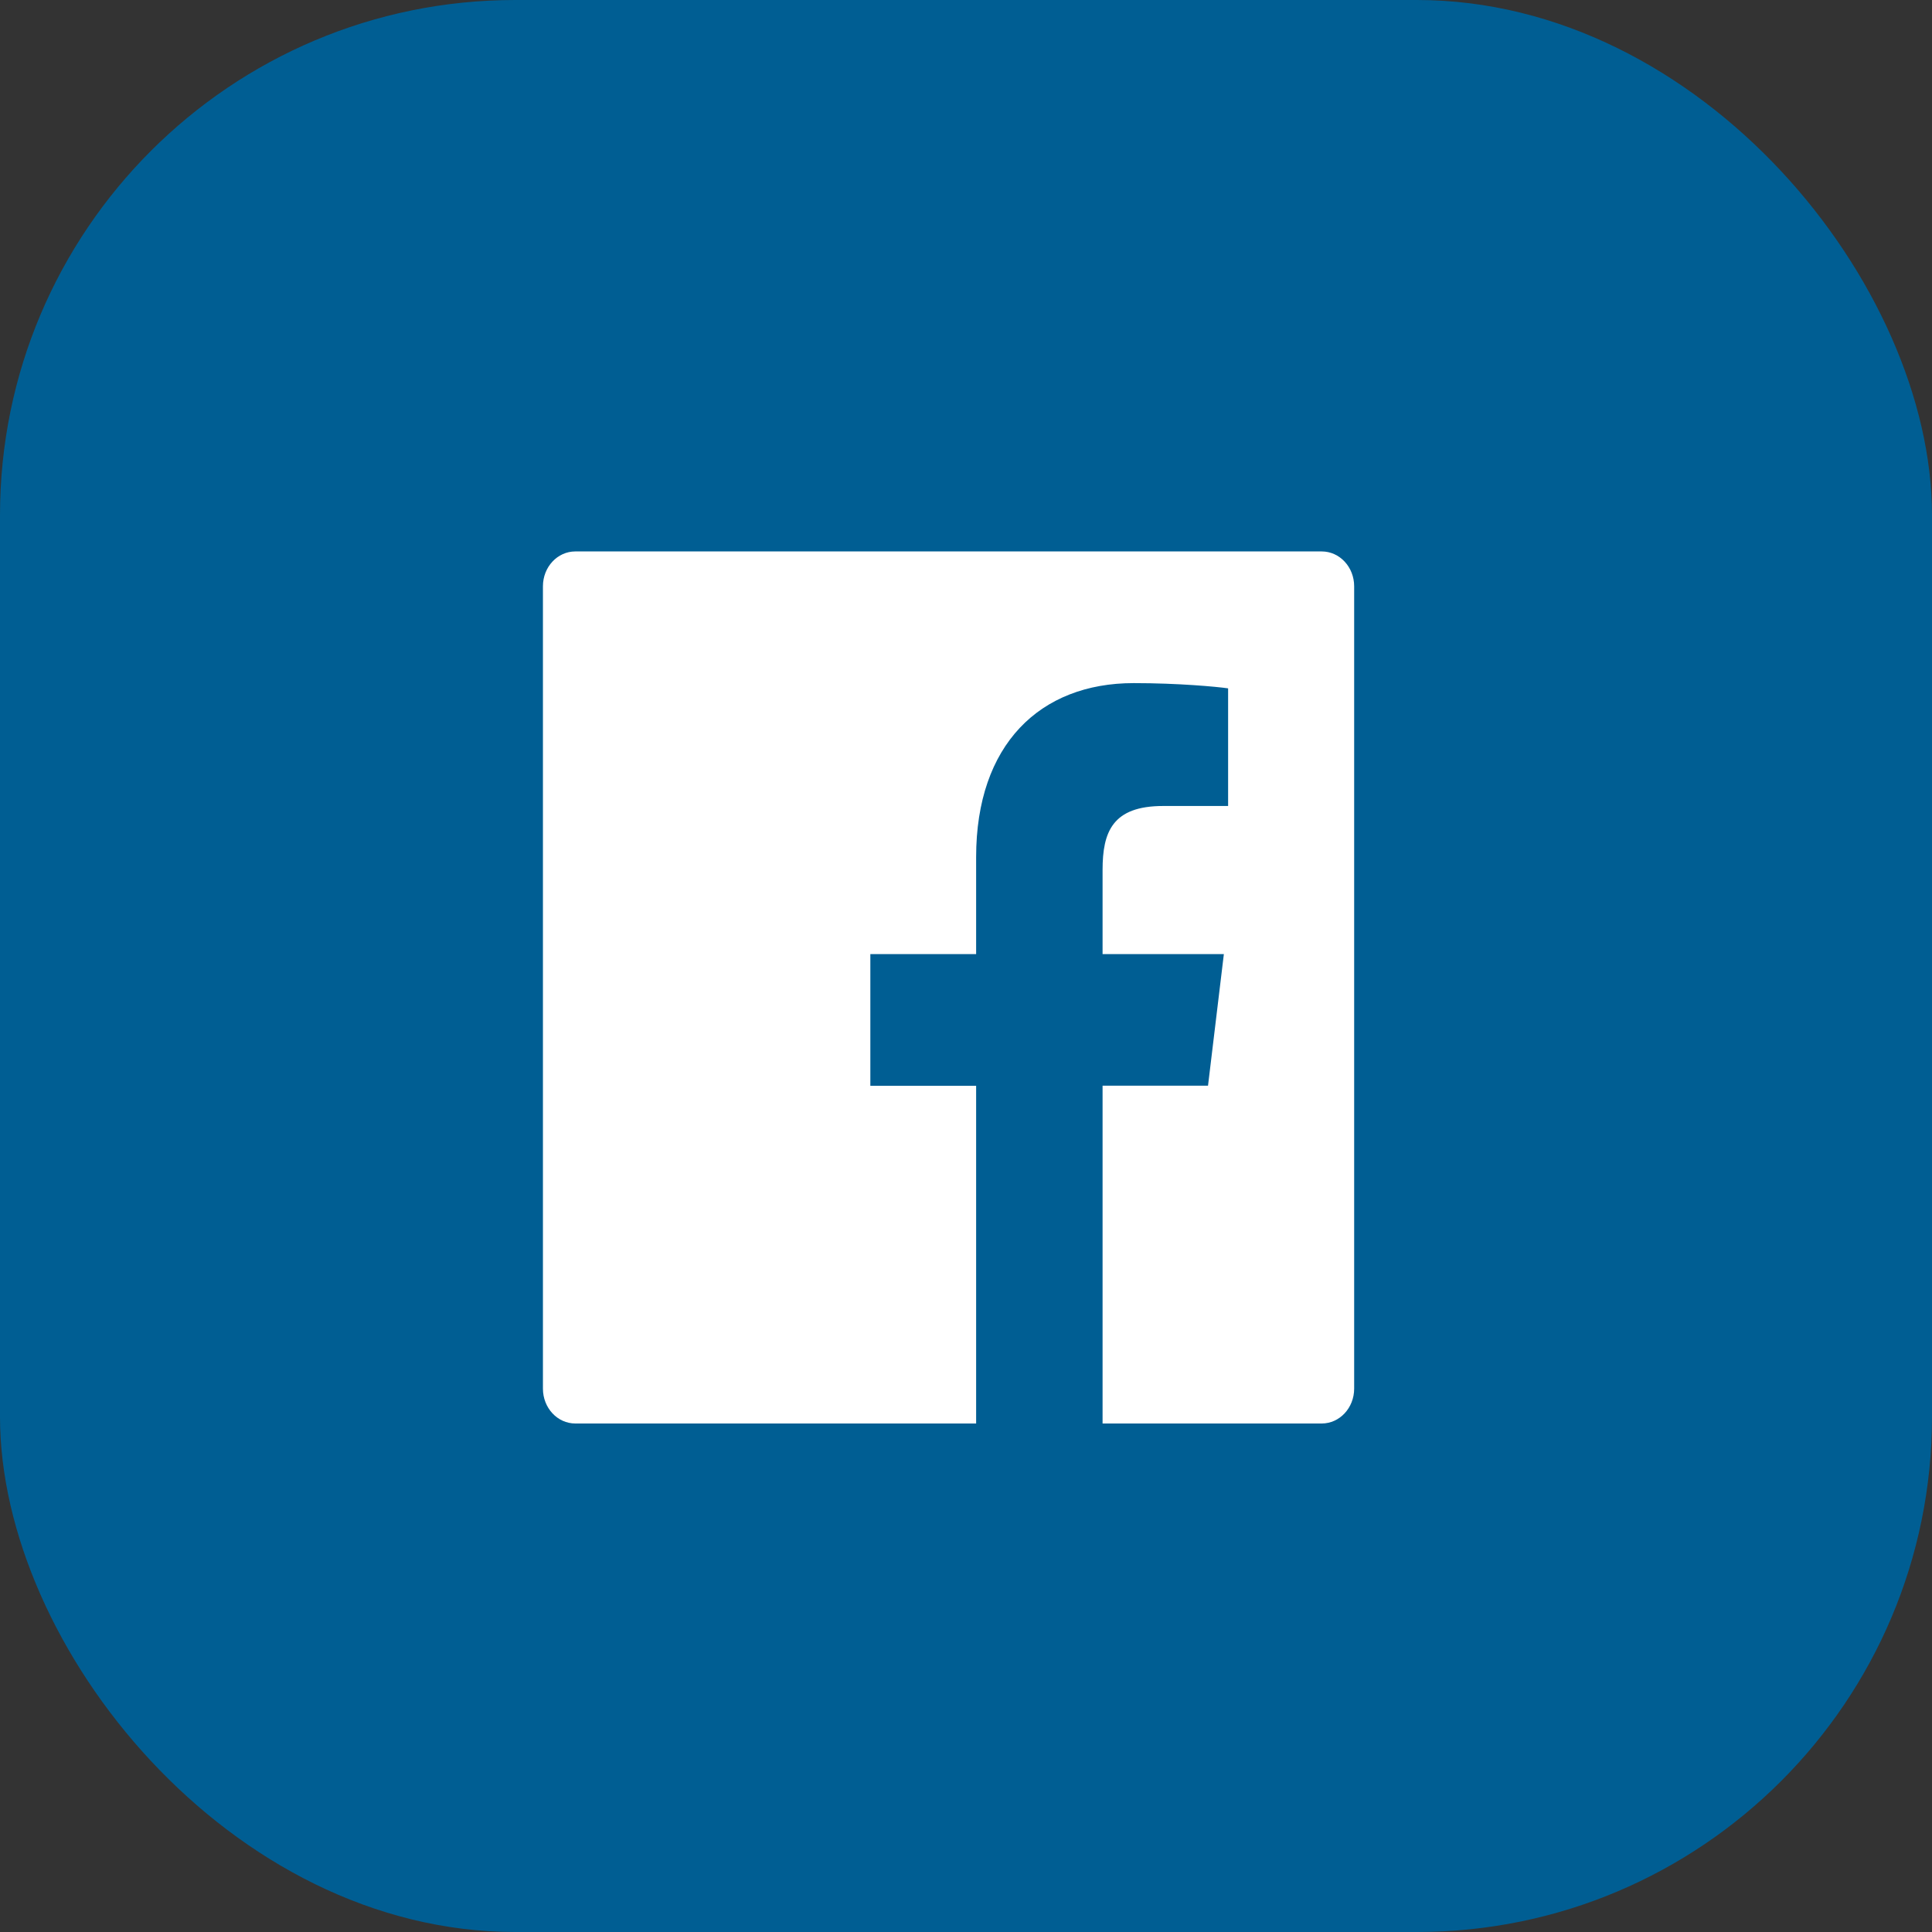 <svg width="45" height="45" viewBox="0 0 45 45" fill="none" xmlns="http://www.w3.org/2000/svg">
<rect x="0" y="0" width="45" height="45" fill="#333333" stroke="none"/>
<rect width="45" height="45" rx="12" fill="#005E93"/>
<path d="M30.785 12.844H13.401C12.983 12.844 12.646 13.207 12.646 13.656V32.344C12.646 32.793 12.983 33.156 13.401 33.156H30.785C31.203 33.156 31.541 32.793 31.541 32.344V13.656C31.541 13.207 31.203 12.844 30.785 12.844ZM28.603 18.773H27.093C25.91 18.773 25.681 19.377 25.681 20.265V22.223H28.506L28.137 25.288H25.681V33.156H22.736V25.29H20.272V22.223H22.736V19.963C22.736 17.34 24.226 15.911 26.404 15.911C27.448 15.911 28.343 15.995 28.605 16.033V18.773H28.603Z" fill="white"/>
</svg>
